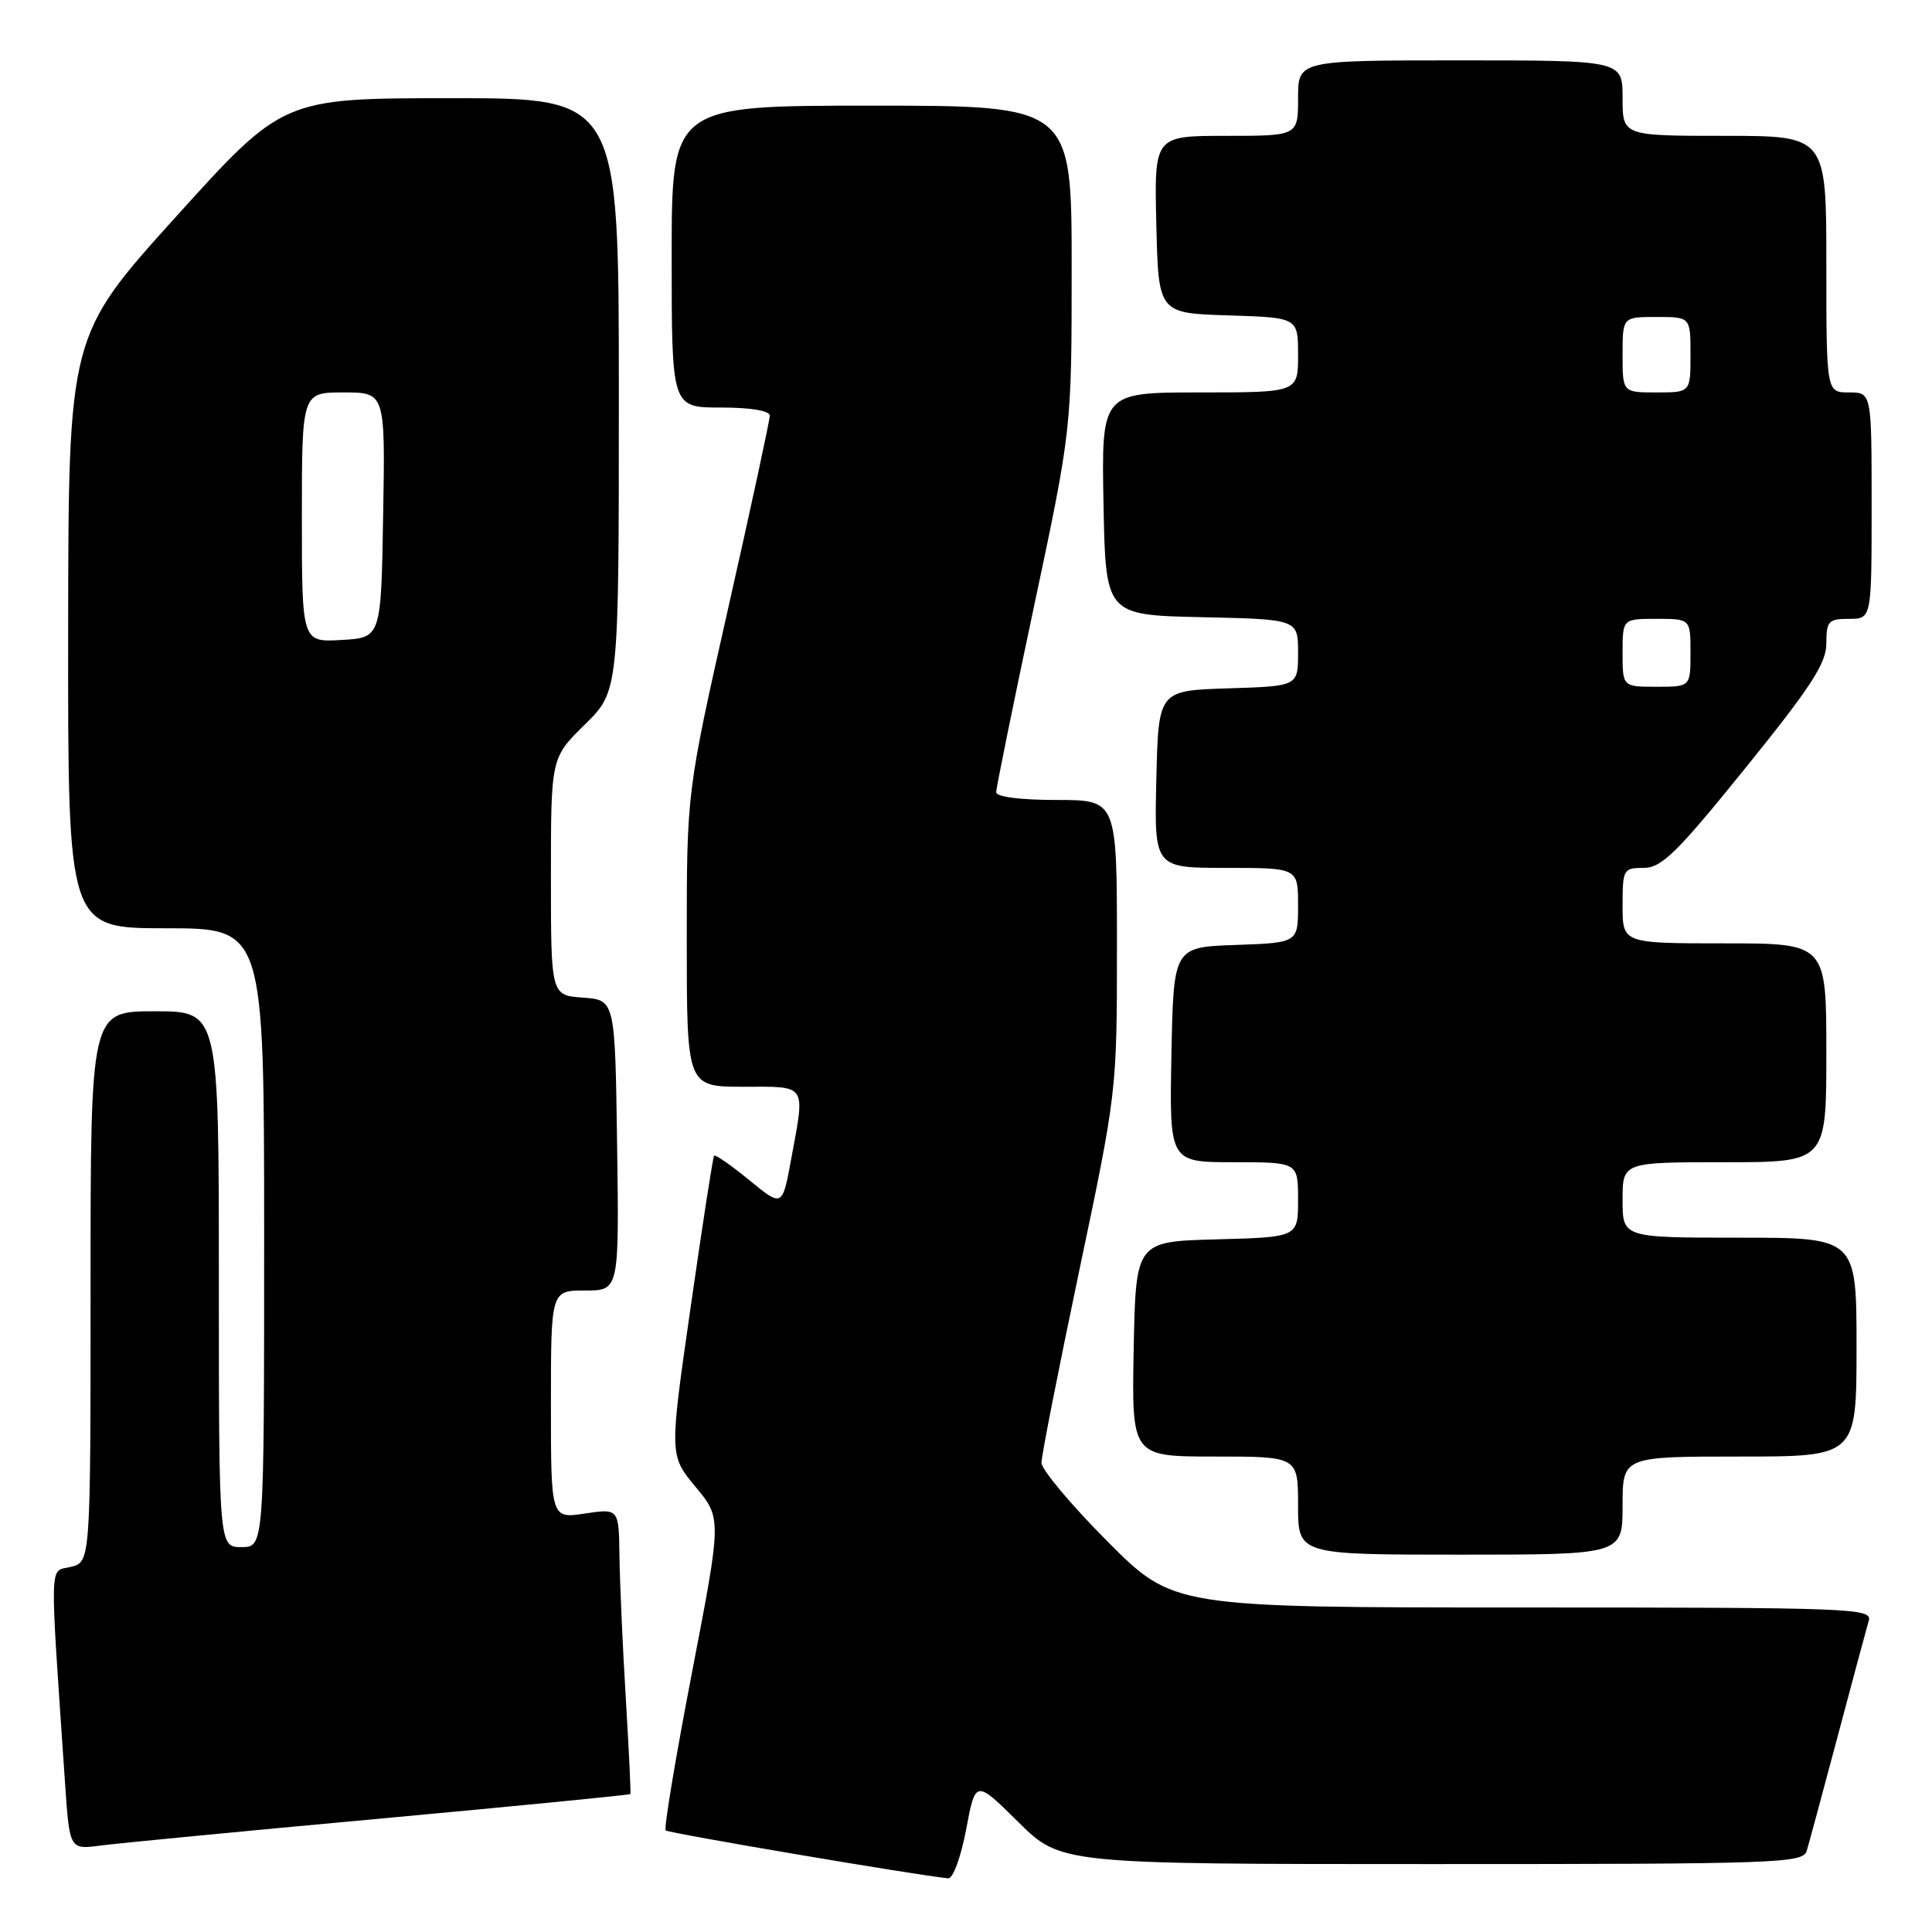 <?xml version="1.0" encoding="UTF-8" standalone="no"?>
<!DOCTYPE svg PUBLIC "-//W3C//DTD SVG 1.1//EN" "http://www.w3.org/Graphics/SVG/1.1/DTD/svg11.dtd" >
<svg xmlns="http://www.w3.org/2000/svg" xmlns:xlink="http://www.w3.org/1999/xlink" version="1.1" viewBox="0 0 256 256">
 <g >
 <path fill="currentColor"
d=" M 128.02 242.41 C 129.26 235.82 129.26 235.82 134.91 241.41 C 140.56 247.00 140.56 247.00 189.71 247.00 C 235.66 247.00 238.90 246.89 239.40 245.25 C 239.69 244.29 241.54 237.43 243.52 230.00 C 245.49 222.57 247.34 215.71 247.62 214.75 C 248.11 213.10 245.46 213.00 201.80 213.00 C 155.46 213.00 155.46 213.00 146.73 204.23 C 141.93 199.41 138.00 194.72 138.00 193.82 C 138.00 192.92 140.25 181.48 143.00 168.40 C 148.00 144.62 148.00 144.62 148.00 125.31 C 148.00 106.00 148.00 106.00 140.00 106.00 C 135.19 106.00 132.00 105.59 132.00 104.97 C 132.00 104.41 134.25 93.35 137.00 80.40 C 142.00 56.86 142.00 56.86 142.00 35.43 C 142.00 14.00 142.00 14.00 115.50 14.00 C 89.00 14.00 89.00 14.00 89.00 34.00 C 89.00 54.00 89.00 54.00 95.50 54.00 C 99.49 54.00 102.00 54.42 102.00 55.08 C 102.00 55.68 99.53 67.13 96.50 80.54 C 91.00 104.93 91.00 104.93 91.00 124.46 C 91.00 144.00 91.00 144.00 98.50 144.00 C 107.04 144.00 106.70 143.48 104.83 153.62 C 103.66 159.96 103.66 159.96 99.28 156.37 C 96.86 154.39 94.77 152.94 94.62 153.14 C 94.46 153.34 93.07 162.35 91.52 173.17 C 88.69 192.83 88.69 192.83 92.16 197.01 C 95.63 201.18 95.63 201.18 91.69 221.63 C 89.52 232.88 87.95 242.29 88.21 242.54 C 88.57 242.90 121.22 248.44 125.64 248.89 C 126.27 248.95 127.32 246.10 128.02 242.41 Z  M 50.45 240.97 C 68.57 239.30 83.46 237.84 83.53 237.72 C 83.61 237.60 83.33 231.88 82.92 225.00 C 82.50 218.12 82.13 209.66 82.08 206.19 C 82.00 199.88 82.00 199.88 77.50 200.55 C 73.00 201.23 73.00 201.23 73.00 186.11 C 73.00 171.00 73.00 171.00 77.52 171.00 C 82.04 171.00 82.04 171.00 81.77 151.75 C 81.50 132.50 81.50 132.50 77.25 132.19 C 73.00 131.89 73.00 131.89 73.00 116.15 C 73.00 100.42 73.00 100.42 77.50 96.00 C 82.00 91.58 82.00 91.58 82.00 52.29 C 82.00 13.00 82.00 13.00 59.75 13.01 C 37.50 13.02 37.50 13.02 23.28 28.76 C 9.07 44.50 9.07 44.50 9.03 83.75 C 9.00 123.00 9.00 123.00 22.00 123.00 C 35.00 123.00 35.00 123.00 35.00 164.00 C 35.00 205.00 35.00 205.00 32.00 205.00 C 29.00 205.00 29.00 205.00 29.00 169.50 C 29.00 134.00 29.00 134.00 20.50 134.00 C 12.00 134.00 12.00 134.00 12.00 170.48 C 12.00 206.96 12.00 206.96 9.39 207.62 C 6.49 208.34 6.56 205.88 8.62 236.29 C 9.22 245.09 9.22 245.09 13.36 244.54 C 15.64 244.24 32.33 242.63 50.45 240.97 Z  M 215.00 199.50 C 215.00 193.00 215.00 193.00 230.50 193.00 C 246.00 193.00 246.00 193.00 246.00 178.50 C 246.00 164.00 246.00 164.00 230.50 164.00 C 215.00 164.00 215.00 164.00 215.00 159.00 C 215.00 154.00 215.00 154.00 228.50 154.00 C 242.00 154.00 242.00 154.00 242.00 139.50 C 242.00 125.00 242.00 125.00 228.50 125.00 C 215.00 125.00 215.00 125.00 215.00 120.00 C 215.00 115.19 215.11 115.00 217.79 115.00 C 220.17 115.00 222.18 113.03 231.29 101.75 C 239.98 91.00 242.00 87.89 242.00 85.25 C 242.00 82.31 242.28 82.00 245.00 82.00 C 248.00 82.00 248.00 82.00 248.00 67.00 C 248.00 52.00 248.00 52.00 245.00 52.00 C 242.00 52.00 242.00 52.00 242.00 35.00 C 242.00 18.00 242.00 18.00 228.50 18.00 C 215.00 18.00 215.00 18.00 215.00 13.00 C 215.00 8.00 215.00 8.00 193.50 8.00 C 172.00 8.00 172.00 8.00 172.00 13.00 C 172.00 18.00 172.00 18.00 162.47 18.00 C 152.94 18.00 152.94 18.00 153.22 29.75 C 153.50 41.50 153.50 41.50 162.75 41.79 C 172.00 42.08 172.00 42.08 172.00 47.04 C 172.00 52.00 172.00 52.00 158.97 52.00 C 145.95 52.00 145.95 52.00 146.22 66.75 C 146.50 81.50 146.50 81.50 159.25 81.78 C 172.00 82.06 172.00 82.06 172.00 86.49 C 172.00 90.92 172.00 90.92 162.75 91.21 C 153.50 91.50 153.50 91.50 153.22 103.25 C 152.94 115.00 152.94 115.00 162.47 115.00 C 172.00 115.00 172.00 115.00 172.00 119.96 C 172.00 124.92 172.00 124.92 163.75 125.21 C 155.50 125.50 155.50 125.50 155.22 139.75 C 154.95 154.00 154.95 154.00 163.47 154.00 C 172.00 154.00 172.00 154.00 172.00 158.97 C 172.00 163.93 172.00 163.93 161.25 164.22 C 150.50 164.50 150.50 164.50 150.22 178.75 C 149.95 193.00 149.95 193.00 160.97 193.00 C 172.00 193.00 172.00 193.00 172.00 199.50 C 172.00 206.00 172.00 206.00 193.50 206.00 C 215.00 206.00 215.00 206.00 215.00 199.50 Z  M 40.00 68.55 C 40.00 52.00 40.00 52.00 45.52 52.00 C 51.05 52.00 51.05 52.00 50.77 68.25 C 50.50 84.50 50.50 84.50 45.25 84.80 C 40.00 85.10 40.00 85.10 40.00 68.55 Z  M 215.00 86.50 C 215.00 82.00 215.00 82.00 219.50 82.00 C 224.00 82.00 224.00 82.00 224.00 86.50 C 224.00 91.00 224.00 91.00 219.50 91.00 C 215.00 91.00 215.00 91.00 215.00 86.50 Z  M 215.00 47.00 C 215.00 42.00 215.00 42.00 219.50 42.00 C 224.00 42.00 224.00 42.00 224.00 47.00 C 224.00 52.00 224.00 52.00 219.50 52.00 C 215.00 52.00 215.00 52.00 215.00 47.00 Z "/>
</g>
</svg>
